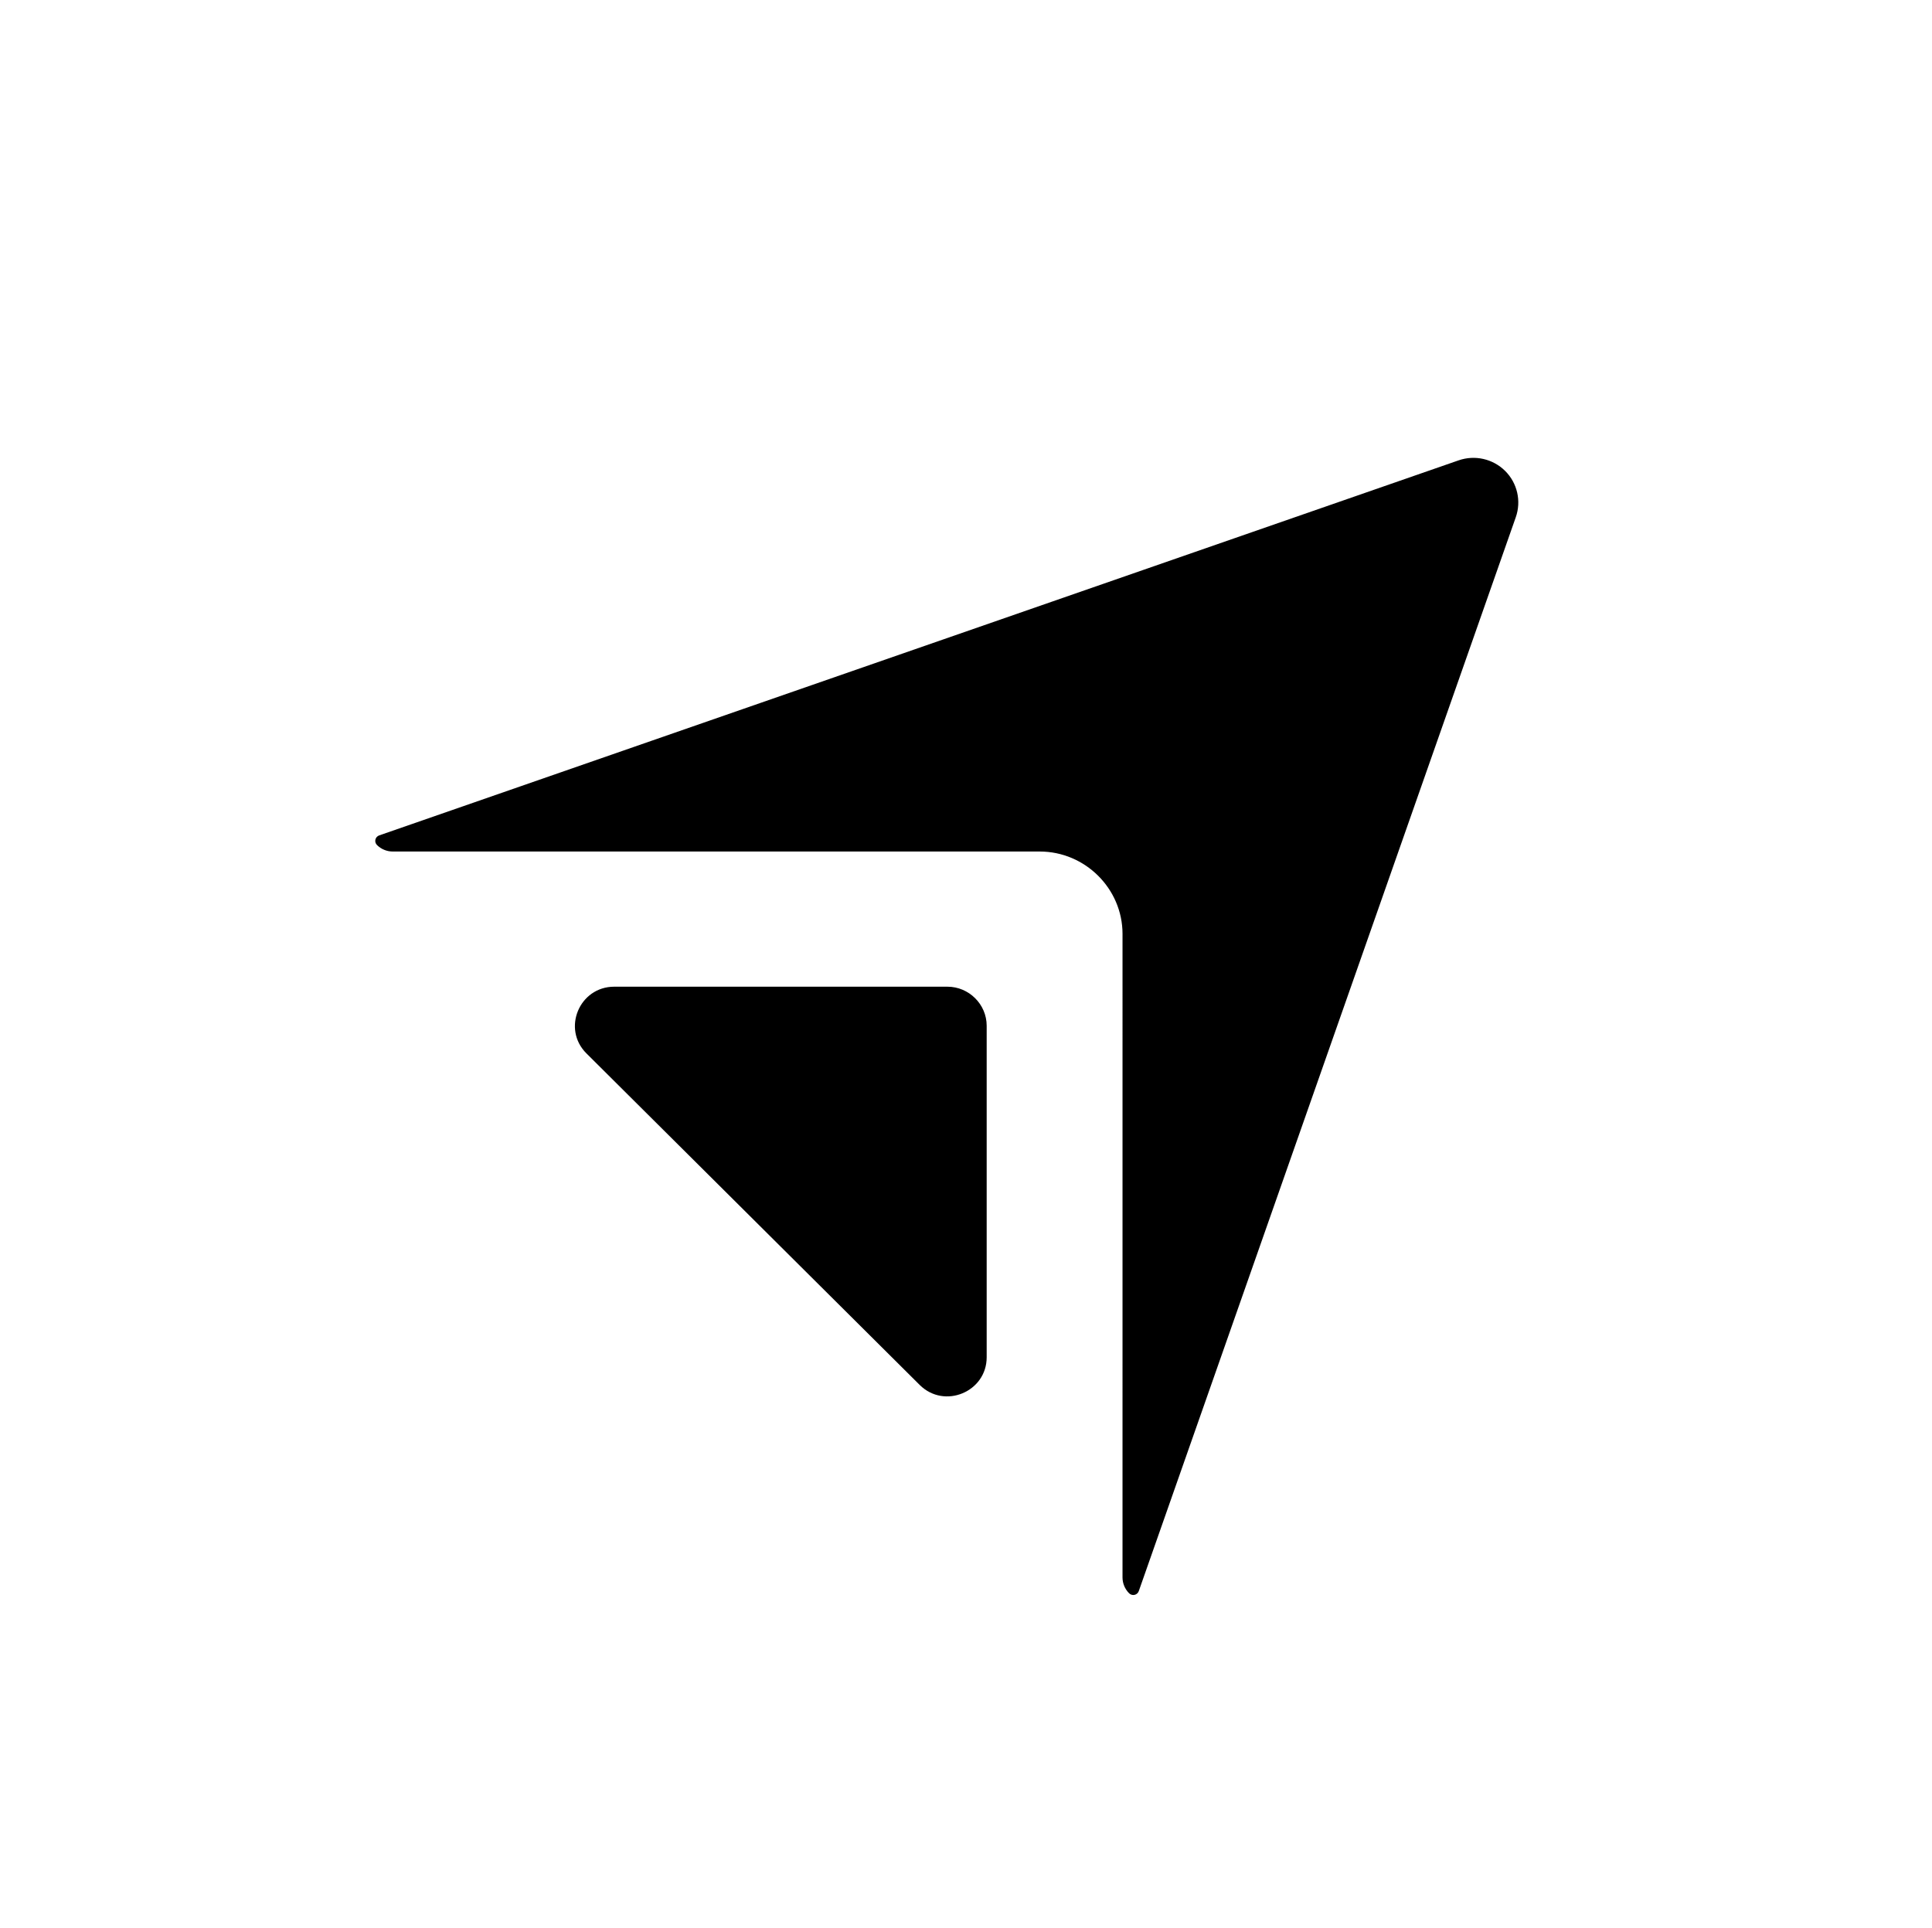 <?xml version="1.0" encoding="UTF-8" standalone="no"?>
<!DOCTYPE svg PUBLIC "-//W3C//DTD SVG 1.1//EN" "http://www.w3.org/Graphics/SVG/1.1/DTD/svg11.dtd">
<svg
  width="100%"
  height="100%"
  viewBox="0 0 513 512"
  version="1.1"
  xmlns="http://www.w3.org/2000/svg"
  xmlns:xlink="http://www.w3.org/1999/xlink"
  xml:space="preserve"
  xmlns:serif="http://www.serif.com/"
  style="
    fill-rule: evenodd;
    clip-rule: evenodd;
    stroke-linejoin: round;
    stroke-miterlimit: 2;
  "
>
  <g transform="matrix(1,0,0,1,-560,-647)">
    <g id="Navigation" transform="matrix(13.474,0,0,16,48.87,-313)">
      <g transform="matrix(0.074,0,0,0.062,-1.965,19.368)">
        <path
          style="fill: currentColor"
          d="M643.778,883.297C642.202,883.297 640.689,882.672 639.573,881.556L639.571,881.554C639.193,881.176 639.035,880.629 639.155,880.107C639.273,879.583 639.654,879.16 640.159,878.985C663.762,870.738 859.355,802.429 927.62,778.586C931.952,777.074 936.769,778.172 940.015,781.418C943.26,784.663 944.359,789.481 942.846,793.812C919.004,862.077 850.694,1057.67 842.448,1081.27C842.272,1081.78 841.85,1082.16 841.326,1082.28C840.804,1082.4 840.256,1082.24 839.878,1081.86C839.878,1081.86 839.876,1081.86 839.874,1081.86C838.75,1080.73 838.118,1079.2 838.116,1077.61C838.118,1056.32 838.118,905.34 838.118,905.34C838.114,893.249 828.166,883.302 816.076,883.297C816.076,883.297 664.992,883.297 643.778,883.297ZM801.942,1018.68L801.942,929.936C801.94,924.2 797.222,919.482 791.488,919.482L702.744,919.482C693.472,919.49 688.78,930.763 695.353,937.336L784.097,1026.08C790.71,1032.69 801.951,1027.91 801.942,1018.68Z"
        />
      </g>
    </g>
  </g>
</svg>
